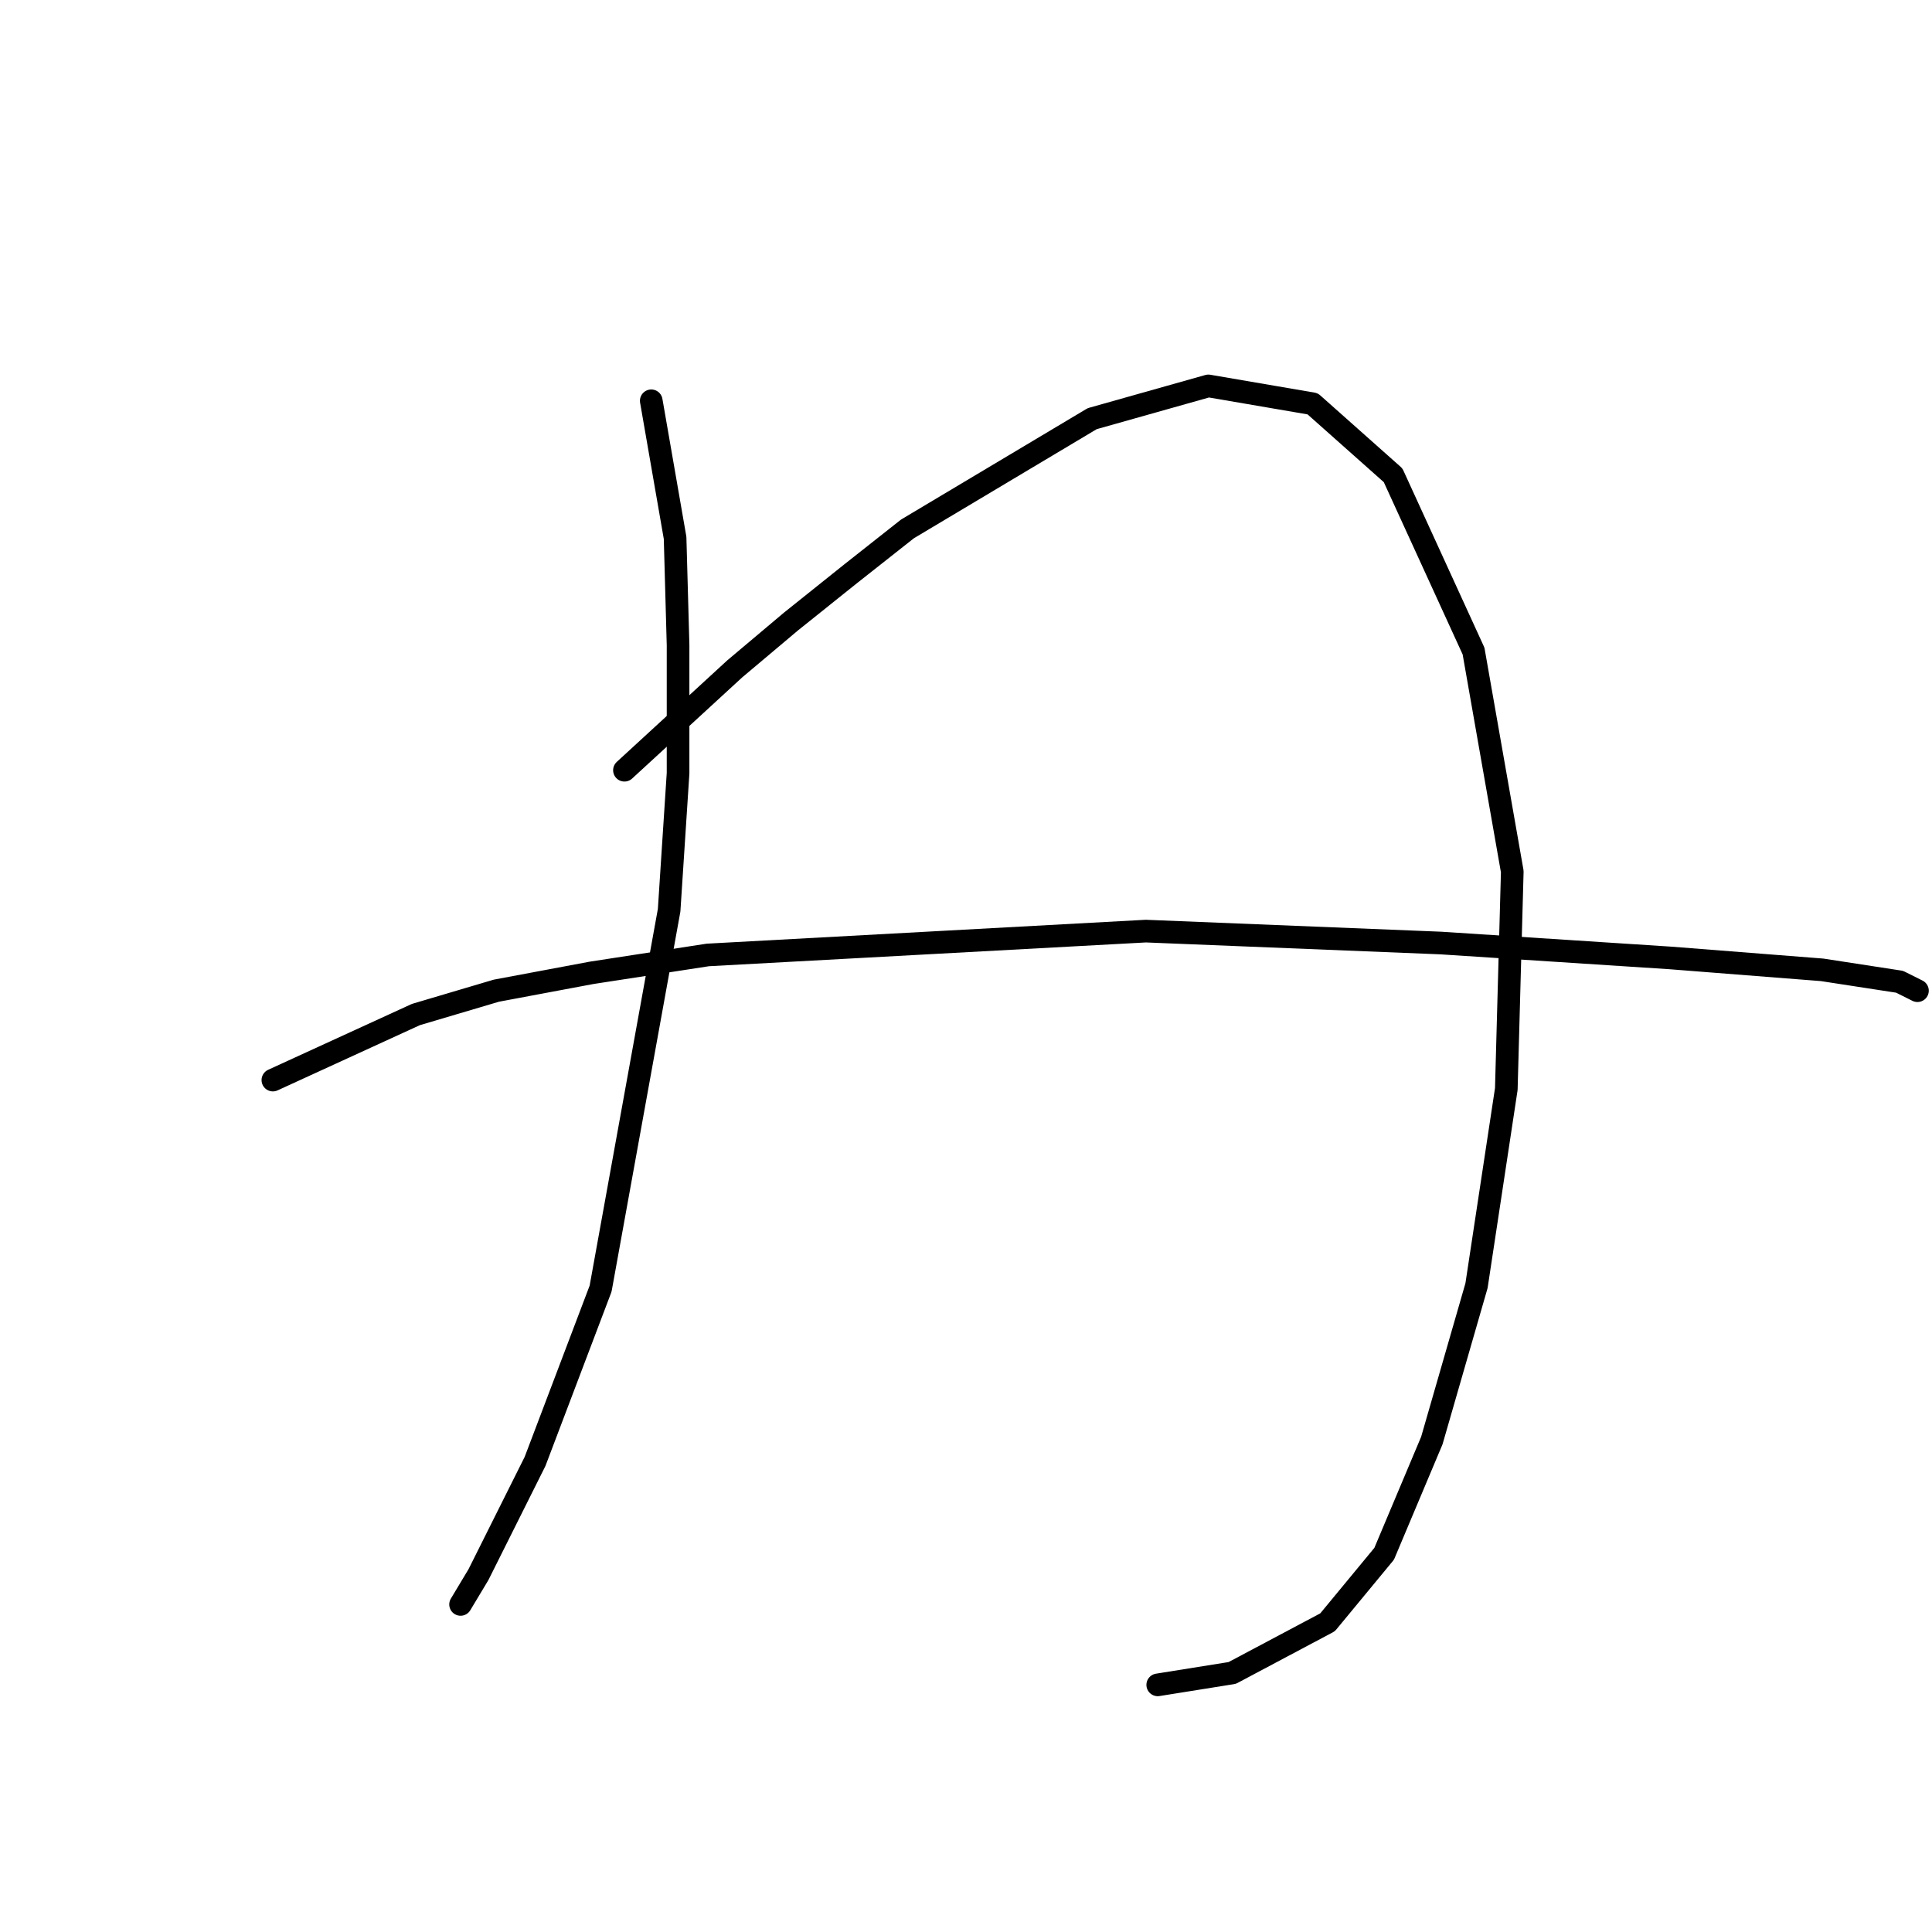 <?xml version="1.0" standalone="no"?>
    <svg width="256" height="256" xmlns="http://www.w3.org/2000/svg" version="1.1">
    <polyline stroke="black" stroke-width="3" stroke-linecap="round" fill="transparent" stroke-linejoin="round" points="86.295 53.107 89.453 71.267 89.847 85.479 89.847 102.454 88.663 120.614 79.583 170.75 70.898 193.646 63.398 208.648 61.029 212.595 61.029 212.595 " />
        <polyline stroke="black" stroke-width="3" stroke-linecap="round" fill="transparent" stroke-linejoin="round" points="82.742 102.059 97.348 88.637 104.849 82.321 112.744 76.004 120.245 70.083 144.721 55.476 160.117 51.134 173.934 53.502 184.593 62.977 195.252 86.268 200.384 115.482 199.594 144.3 195.646 170.355 189.725 190.883 183.408 205.884 175.908 214.964 163.275 221.675 153.406 223.254 153.406 223.254 " />
        <polyline stroke="black" stroke-width="3" stroke-linecap="round" fill="transparent" stroke-linejoin="round" points="36.158 143.116 55.108 134.431 65.766 131.272 78.399 128.904 93.795 126.535 151.827 123.377 190.909 124.956 221.307 126.93 241.44 128.509 251.704 130.088 254.073 131.272 254.073 131.272 " />
        </svg>